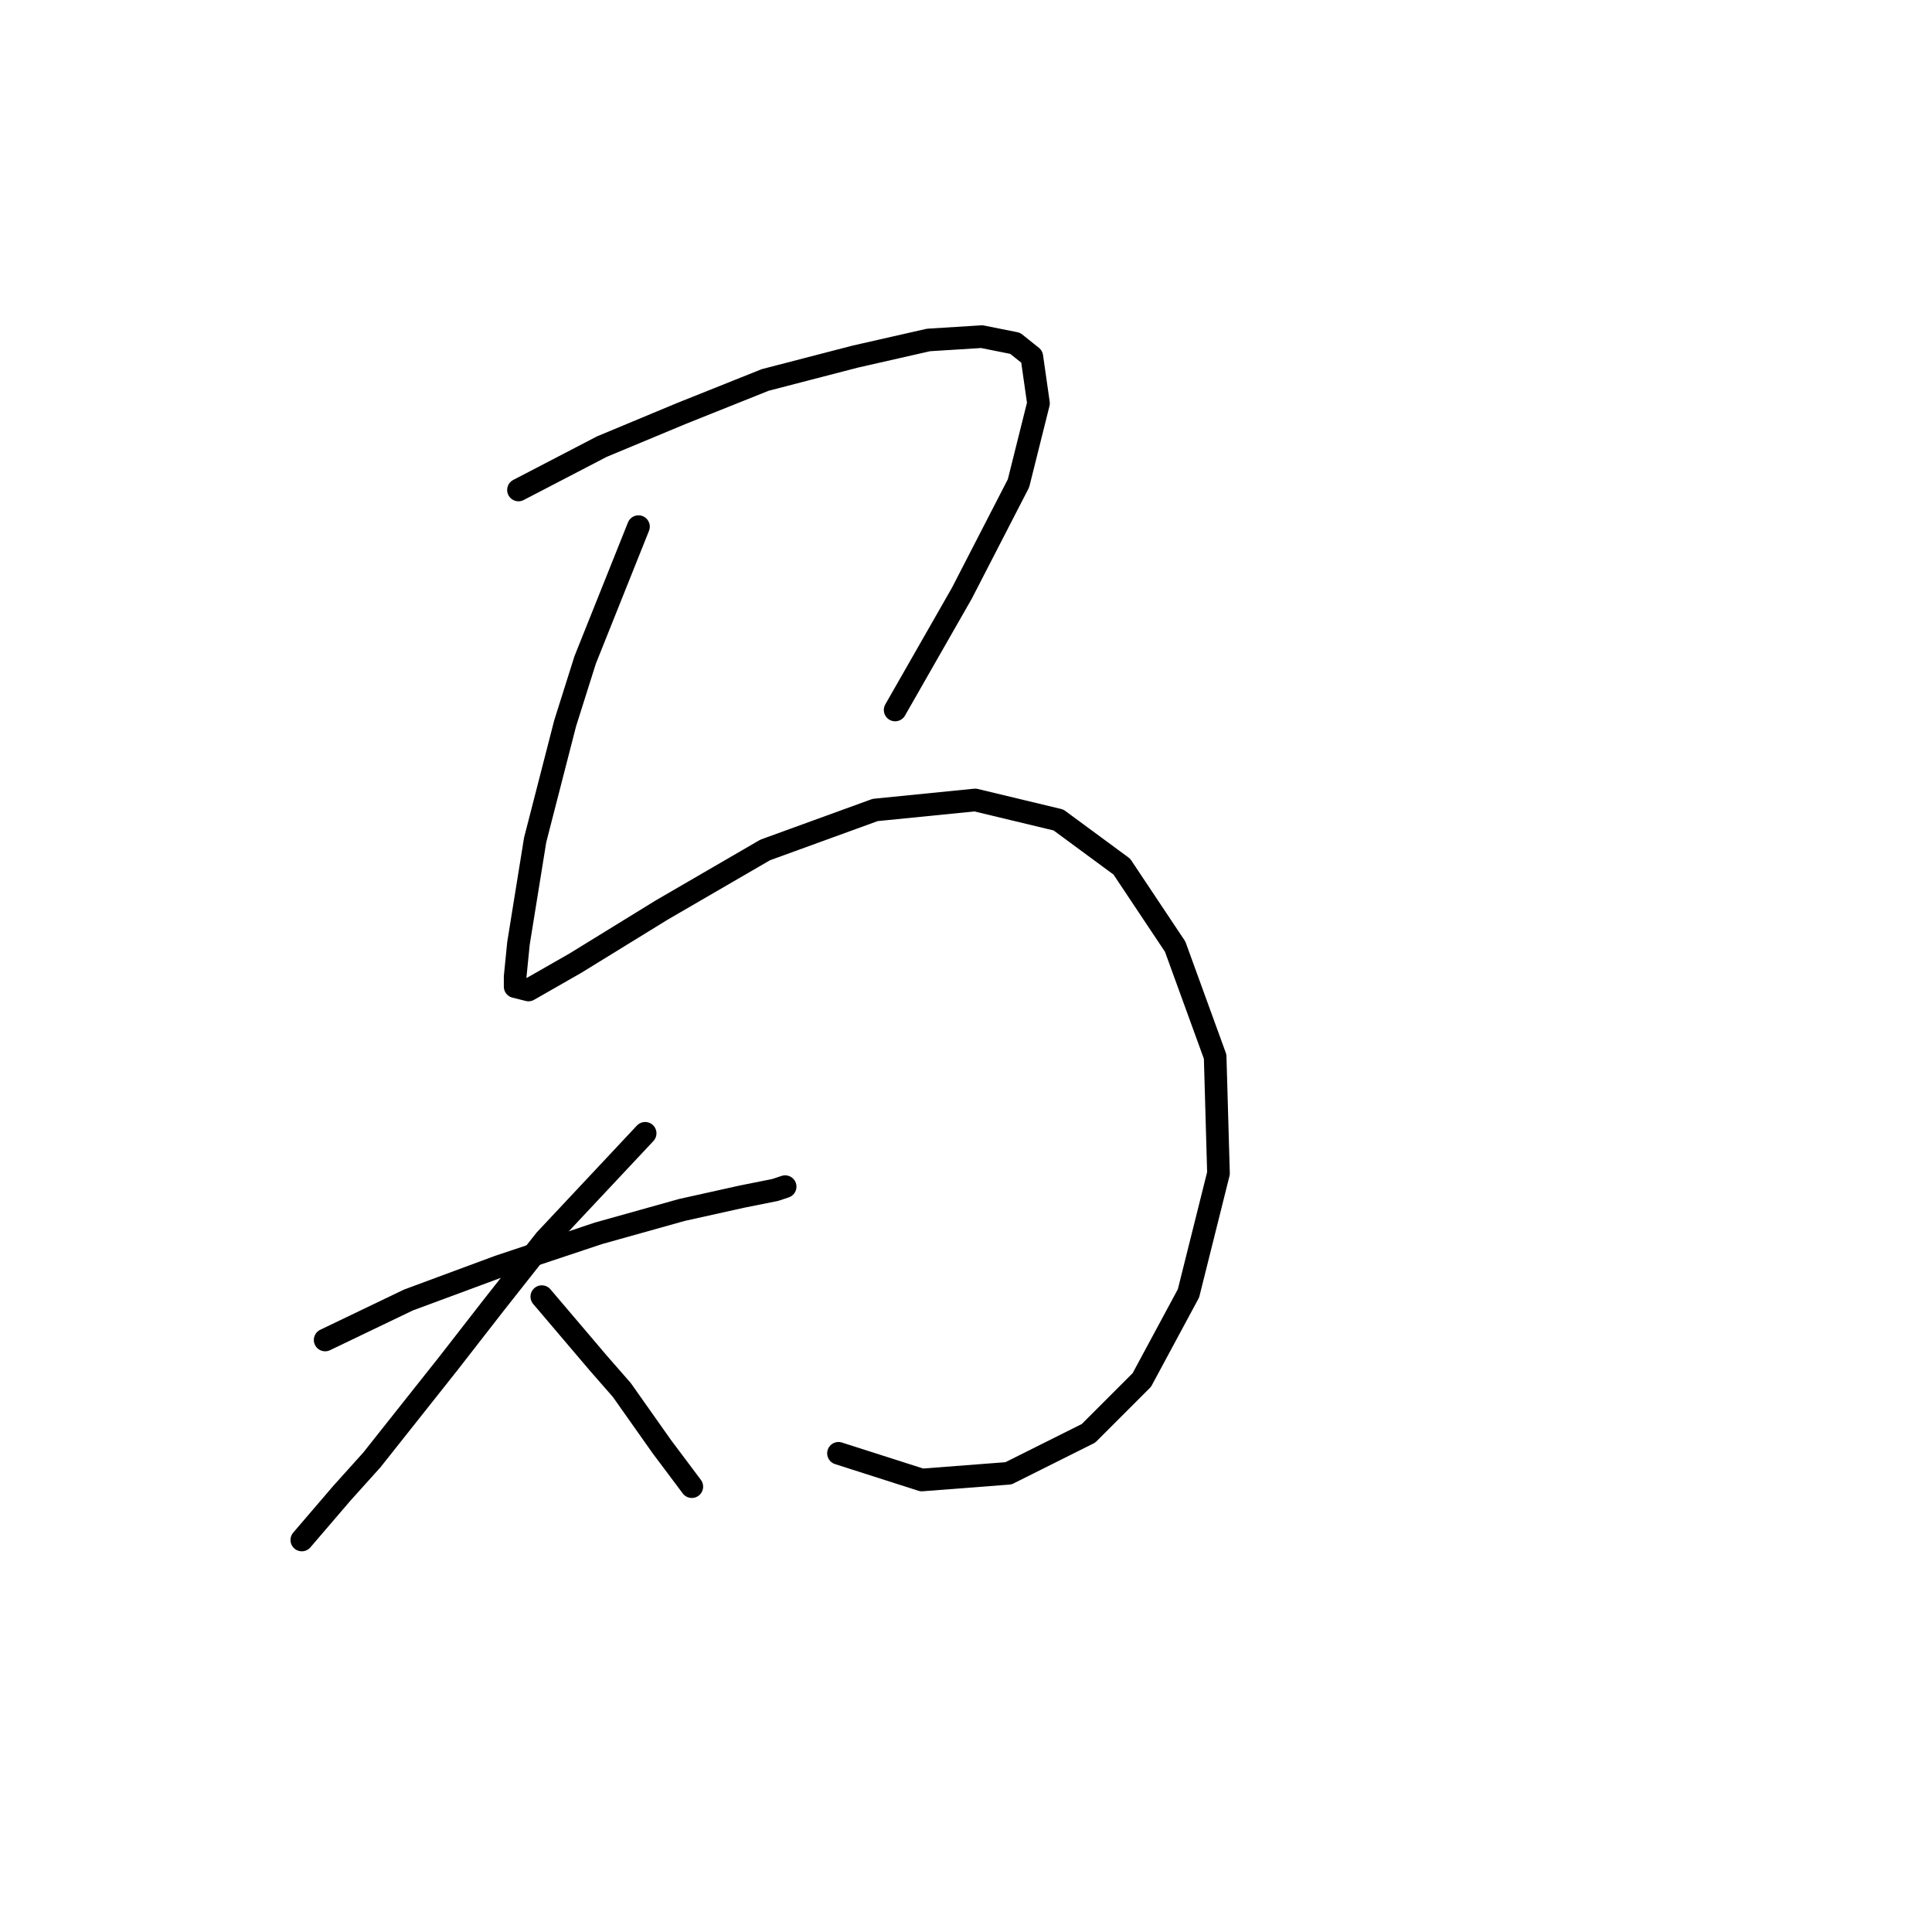 <?xml version="1.0" standalone="no"?>
    <svg width="256" height="256" xmlns="http://www.w3.org/2000/svg" version="1.1">
    <polyline stroke="black" stroke-width="3" stroke-linecap="round" fill="transparent" stroke-linejoin="round" points="68.701 64.924 79.743 59.182 90.344 54.765 101.386 50.348 113.312 47.256 123.029 45.048 130.096 44.606 134.513 45.489 136.721 47.256 137.605 53.44 134.955 64.04 127.446 78.616 118.612 94.075 118.612 94.075 " />
        <polyline stroke="black" stroke-width="3" stroke-linecap="round" fill="transparent" stroke-linejoin="round" points="84.602 69.782 77.535 87.45 74.885 95.842 70.91 111.301 68.701 124.993 68.26 129.41 68.26 130.735 70.026 131.177 76.21 127.643 87.694 120.576 101.386 112.626 115.962 107.326 129.213 106.001 140.255 108.651 148.647 114.834 155.714 125.435 161.014 140.011 161.456 155.47 157.481 171.371 151.297 182.855 144.23 189.922 133.63 195.222 122.146 196.105 111.103 192.572 111.103 192.572 " />
        <polyline stroke="black" stroke-width="3" stroke-linecap="round" fill="transparent" stroke-linejoin="round" points="43.083 177.554 54.126 172.254 66.051 167.837 72.676 165.629 79.302 163.42 90.344 160.328 98.294 158.562 102.711 157.678 104.036 157.237 104.036 157.237 " />
        <polyline stroke="black" stroke-width="3" stroke-linecap="round" fill="transparent" stroke-linejoin="round" points="85.485 150.17 72.235 164.304 65.609 172.696 59.426 180.646 49.267 193.455 45.292 197.872 39.992 204.056 39.992 204.056 " />
        <polyline stroke="black" stroke-width="3" stroke-linecap="round" fill="transparent" stroke-linejoin="round" points="71.793 171.812 79.302 180.646 82.394 184.18 87.694 191.688 91.669 196.989 91.669 196.989 " />
        </svg>